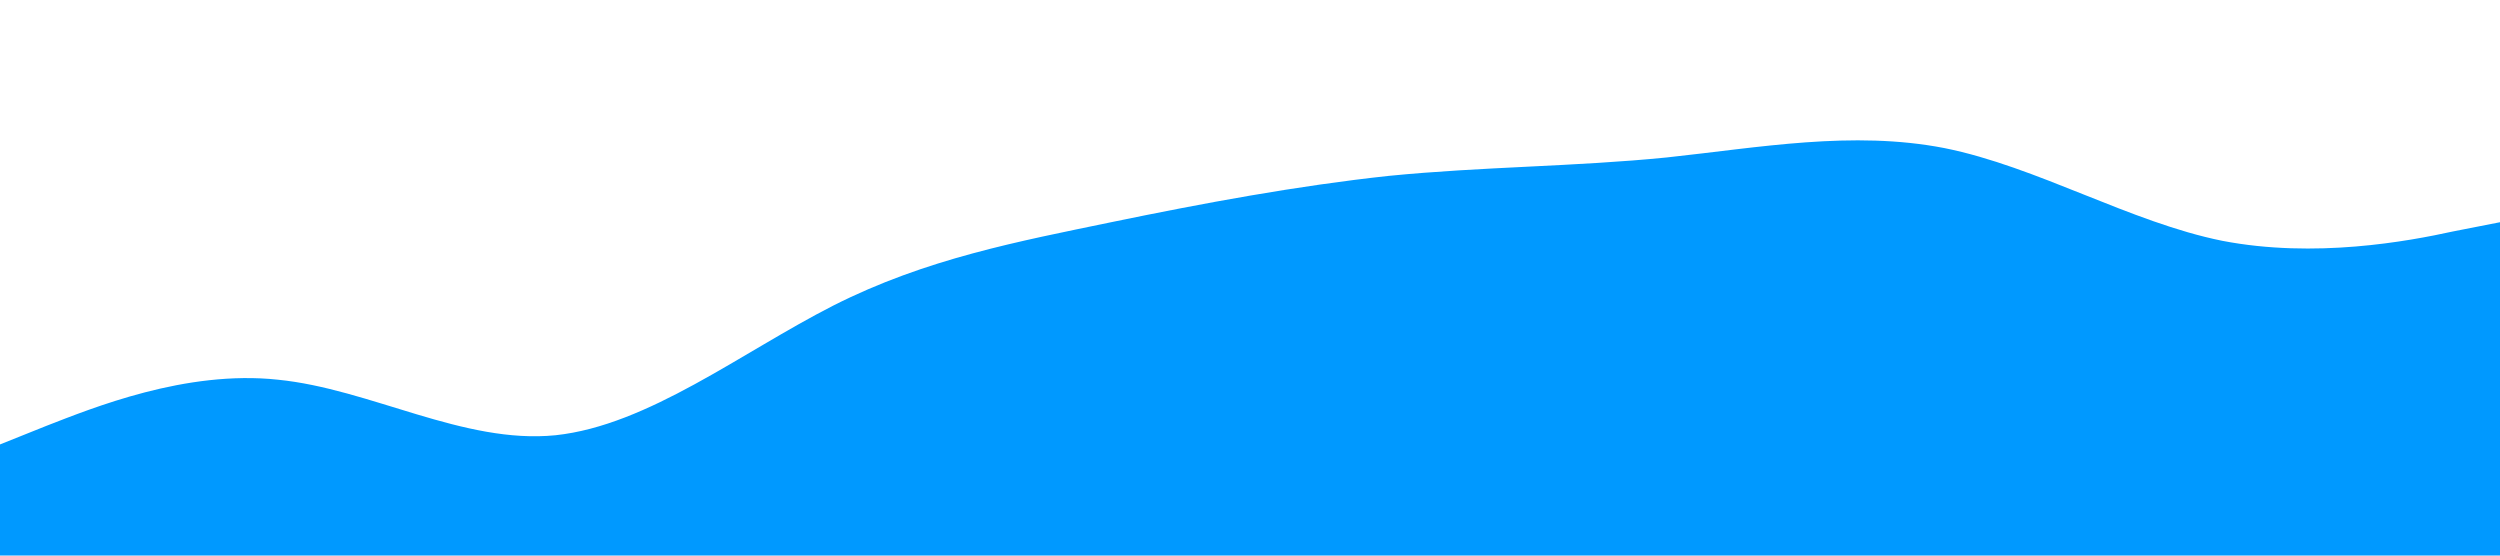 <?xml version="1.0" standalone="no"?><svg xmlns="http://www.w3.org/2000/svg" viewBox="0 0 1440 320"><path fill="#0099ff" fill-opacity="1" d="M0,256L26.7,245.3C53.3,235,107,213,160,218.7C213.3,224,267,256,320,250.7C373.3,245,427,203,480,176C533.3,149,587,139,640,128C693.3,117,747,107,800,101.3C853.3,96,907,96,960,90.7C1013.3,85,1067,75,1120,85.3C1173.3,96,1227,128,1280,138.7C1333.3,149,1387,139,1413,133.3L1440,128L1440,320L1413.3,320C1386.7,320,1333,320,1280,320C1226.7,320,1173,320,1120,320C1066.7,320,1013,320,960,320C906.7,320,853,320,800,320C746.7,320,693,320,640,320C586.7,320,533,320,480,320C426.7,320,373,320,320,320C266.7,320,213,320,160,320C106.7,320,53,320,27,320L0,320Z"></path></svg>
